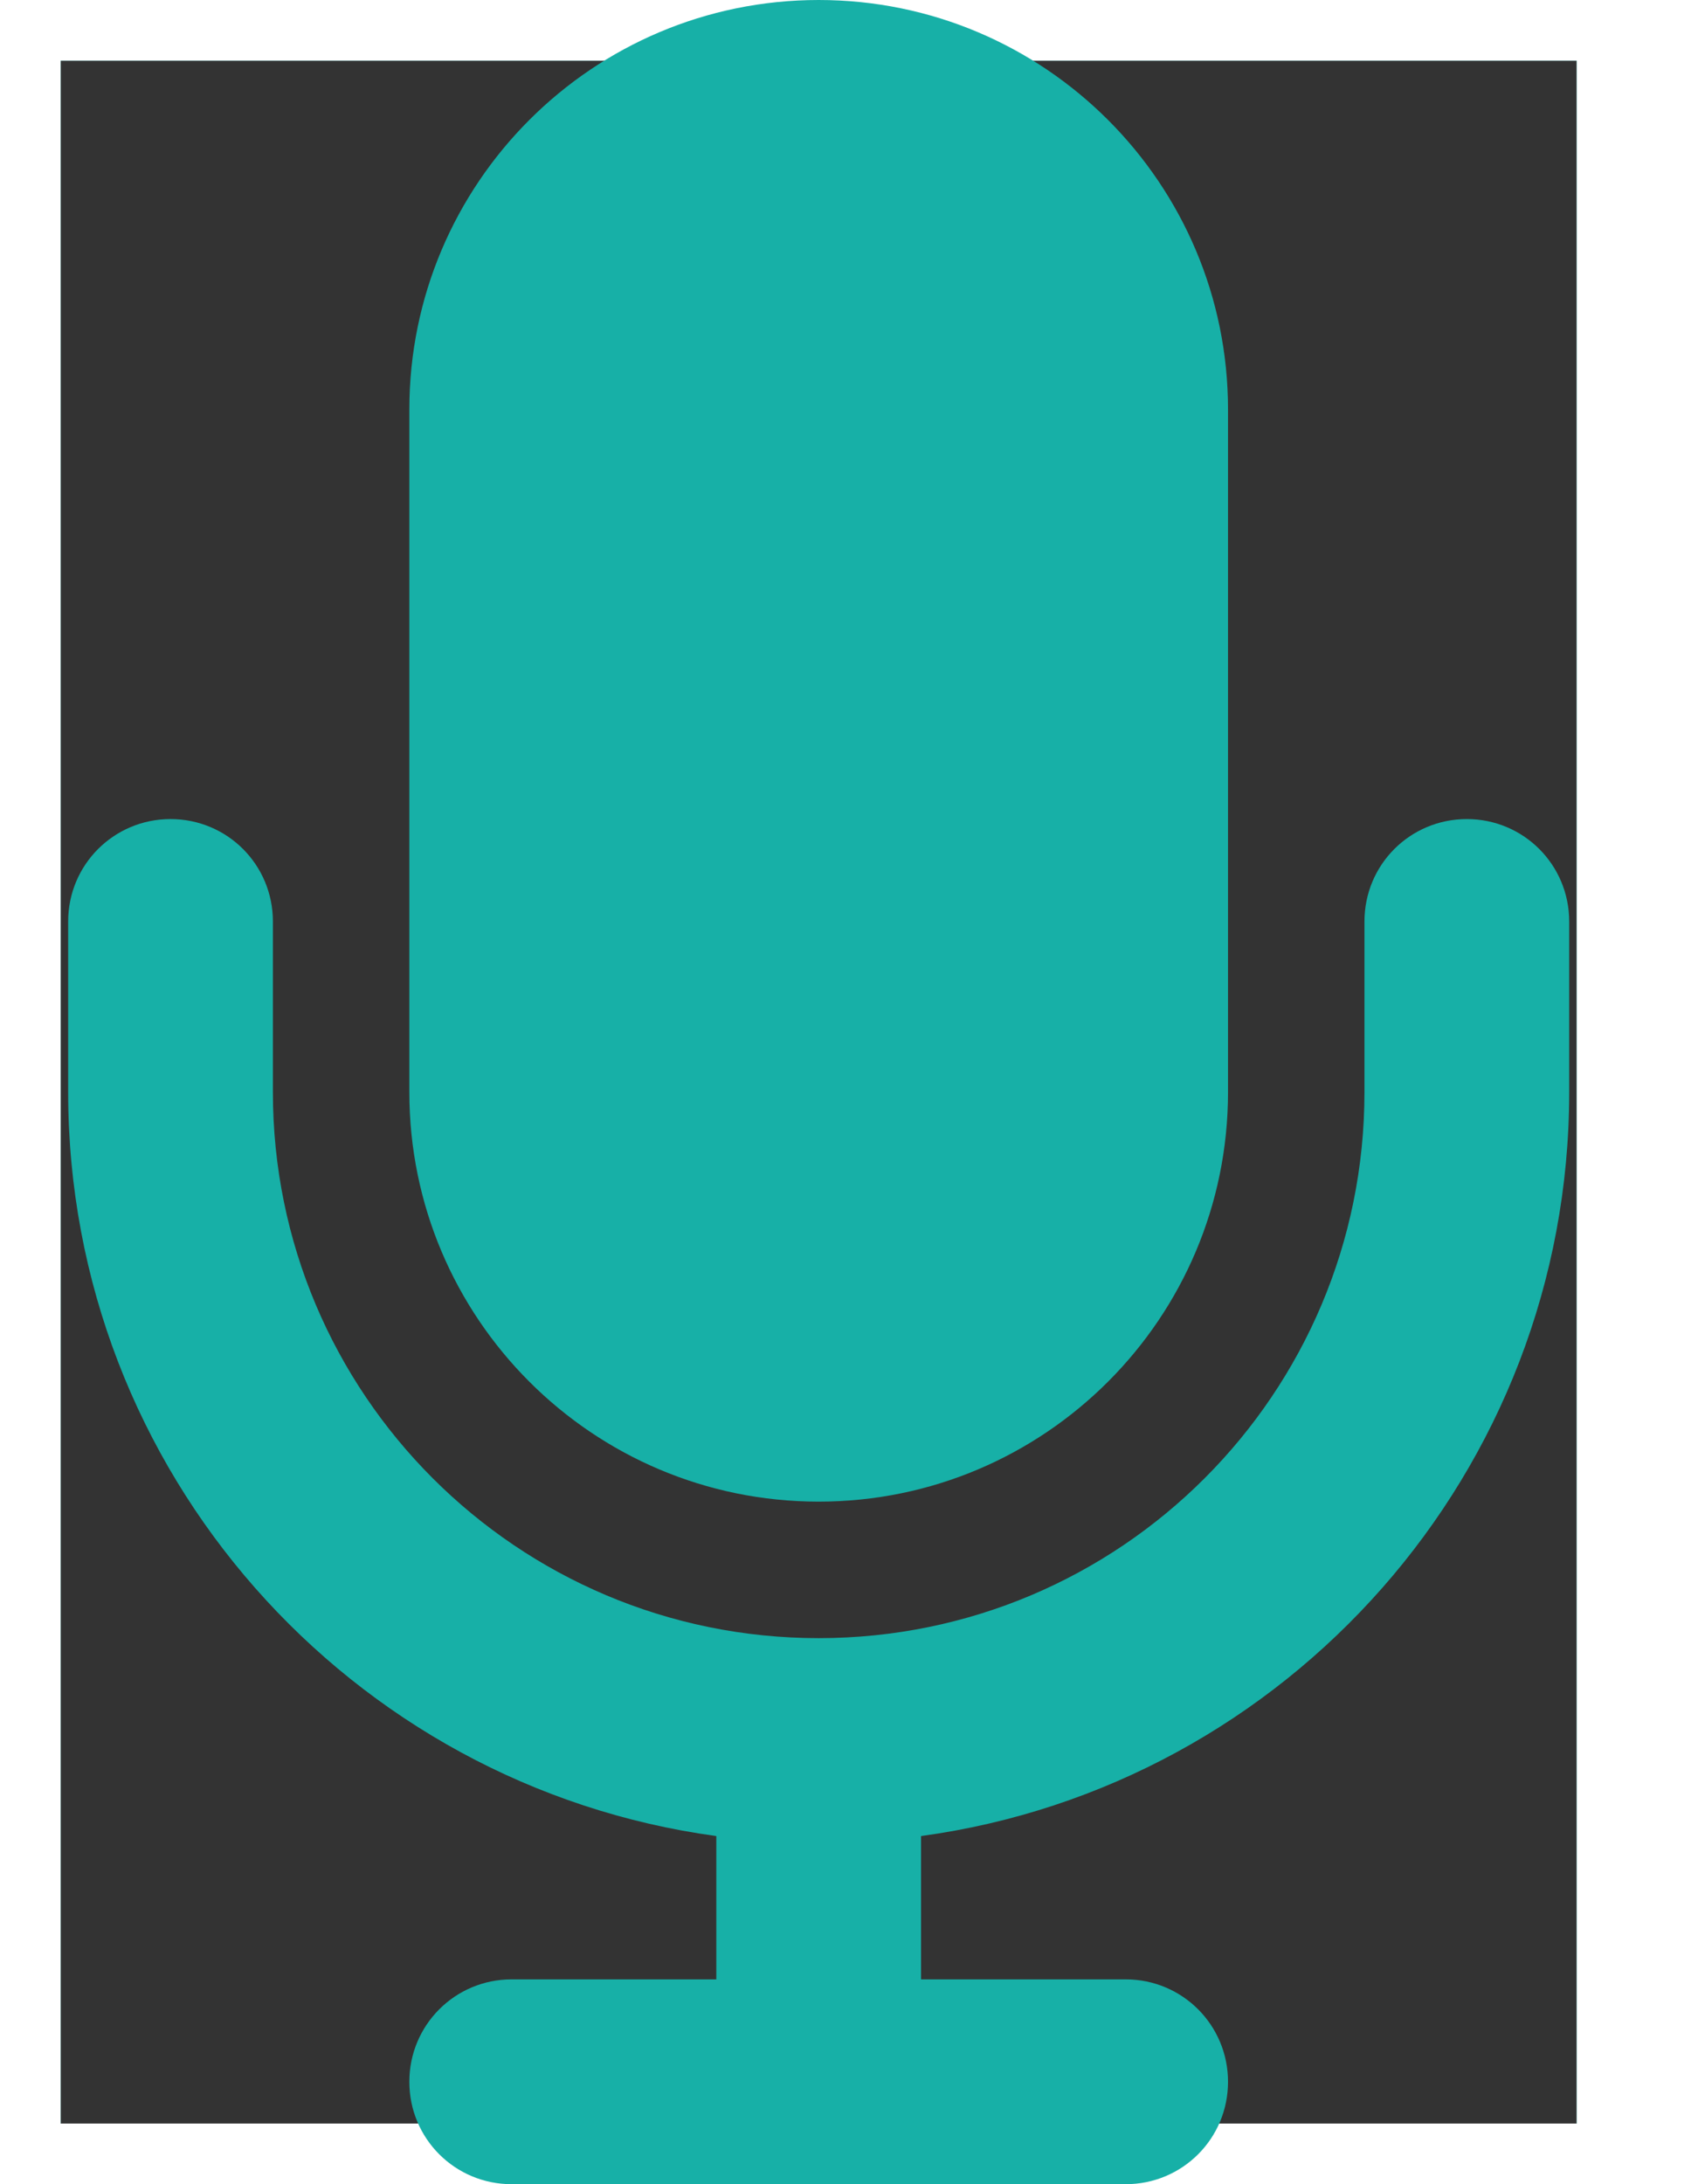 <svg width="14" height="18" viewBox="0 0 14 18" fill="none" xmlns="http://www.w3.org/2000/svg">
<rect x="0" y="0" width="14" height="18" fill="#333333" stroke="none"/>
<path d="M13.5 18H0V0H13.5V18Z" stroke="#17B0A7"/>
<path d="M13.5 18H0V0H13.5V18Z" stroke="white"/>
<path d="M6.75 0C4.887 0 3.375 1.512 3.375 3.375V9C3.375 10.863 4.887 12.375 6.75 12.375C8.613 12.375 10.125 10.863 10.125 9V3.375C10.125 1.512 8.613 0 6.75 0ZM2.25 7.594C2.25 7.126 1.874 6.75 1.406 6.75C0.939 6.75 0.562 7.126 0.562 7.594V9C0.562 12.132 2.89 14.72 5.906 15.131V16.312H4.219C3.751 16.312 3.375 16.689 3.375 17.156C3.375 17.624 3.751 18 4.219 18H6.75H9.281C9.749 18 10.125 17.624 10.125 17.156C10.125 16.689 9.749 16.312 9.281 16.312H7.594V15.131C10.61 14.72 12.938 12.132 12.938 9V7.594C12.938 7.126 12.561 6.75 12.094 6.75C11.626 6.75 11.25 7.126 11.25 7.594V9C11.25 11.486 9.236 13.5 6.75 13.5C4.264 13.5 2.25 11.486 2.25 9V7.594Z" fill="#17B0A7"/>
</svg>
